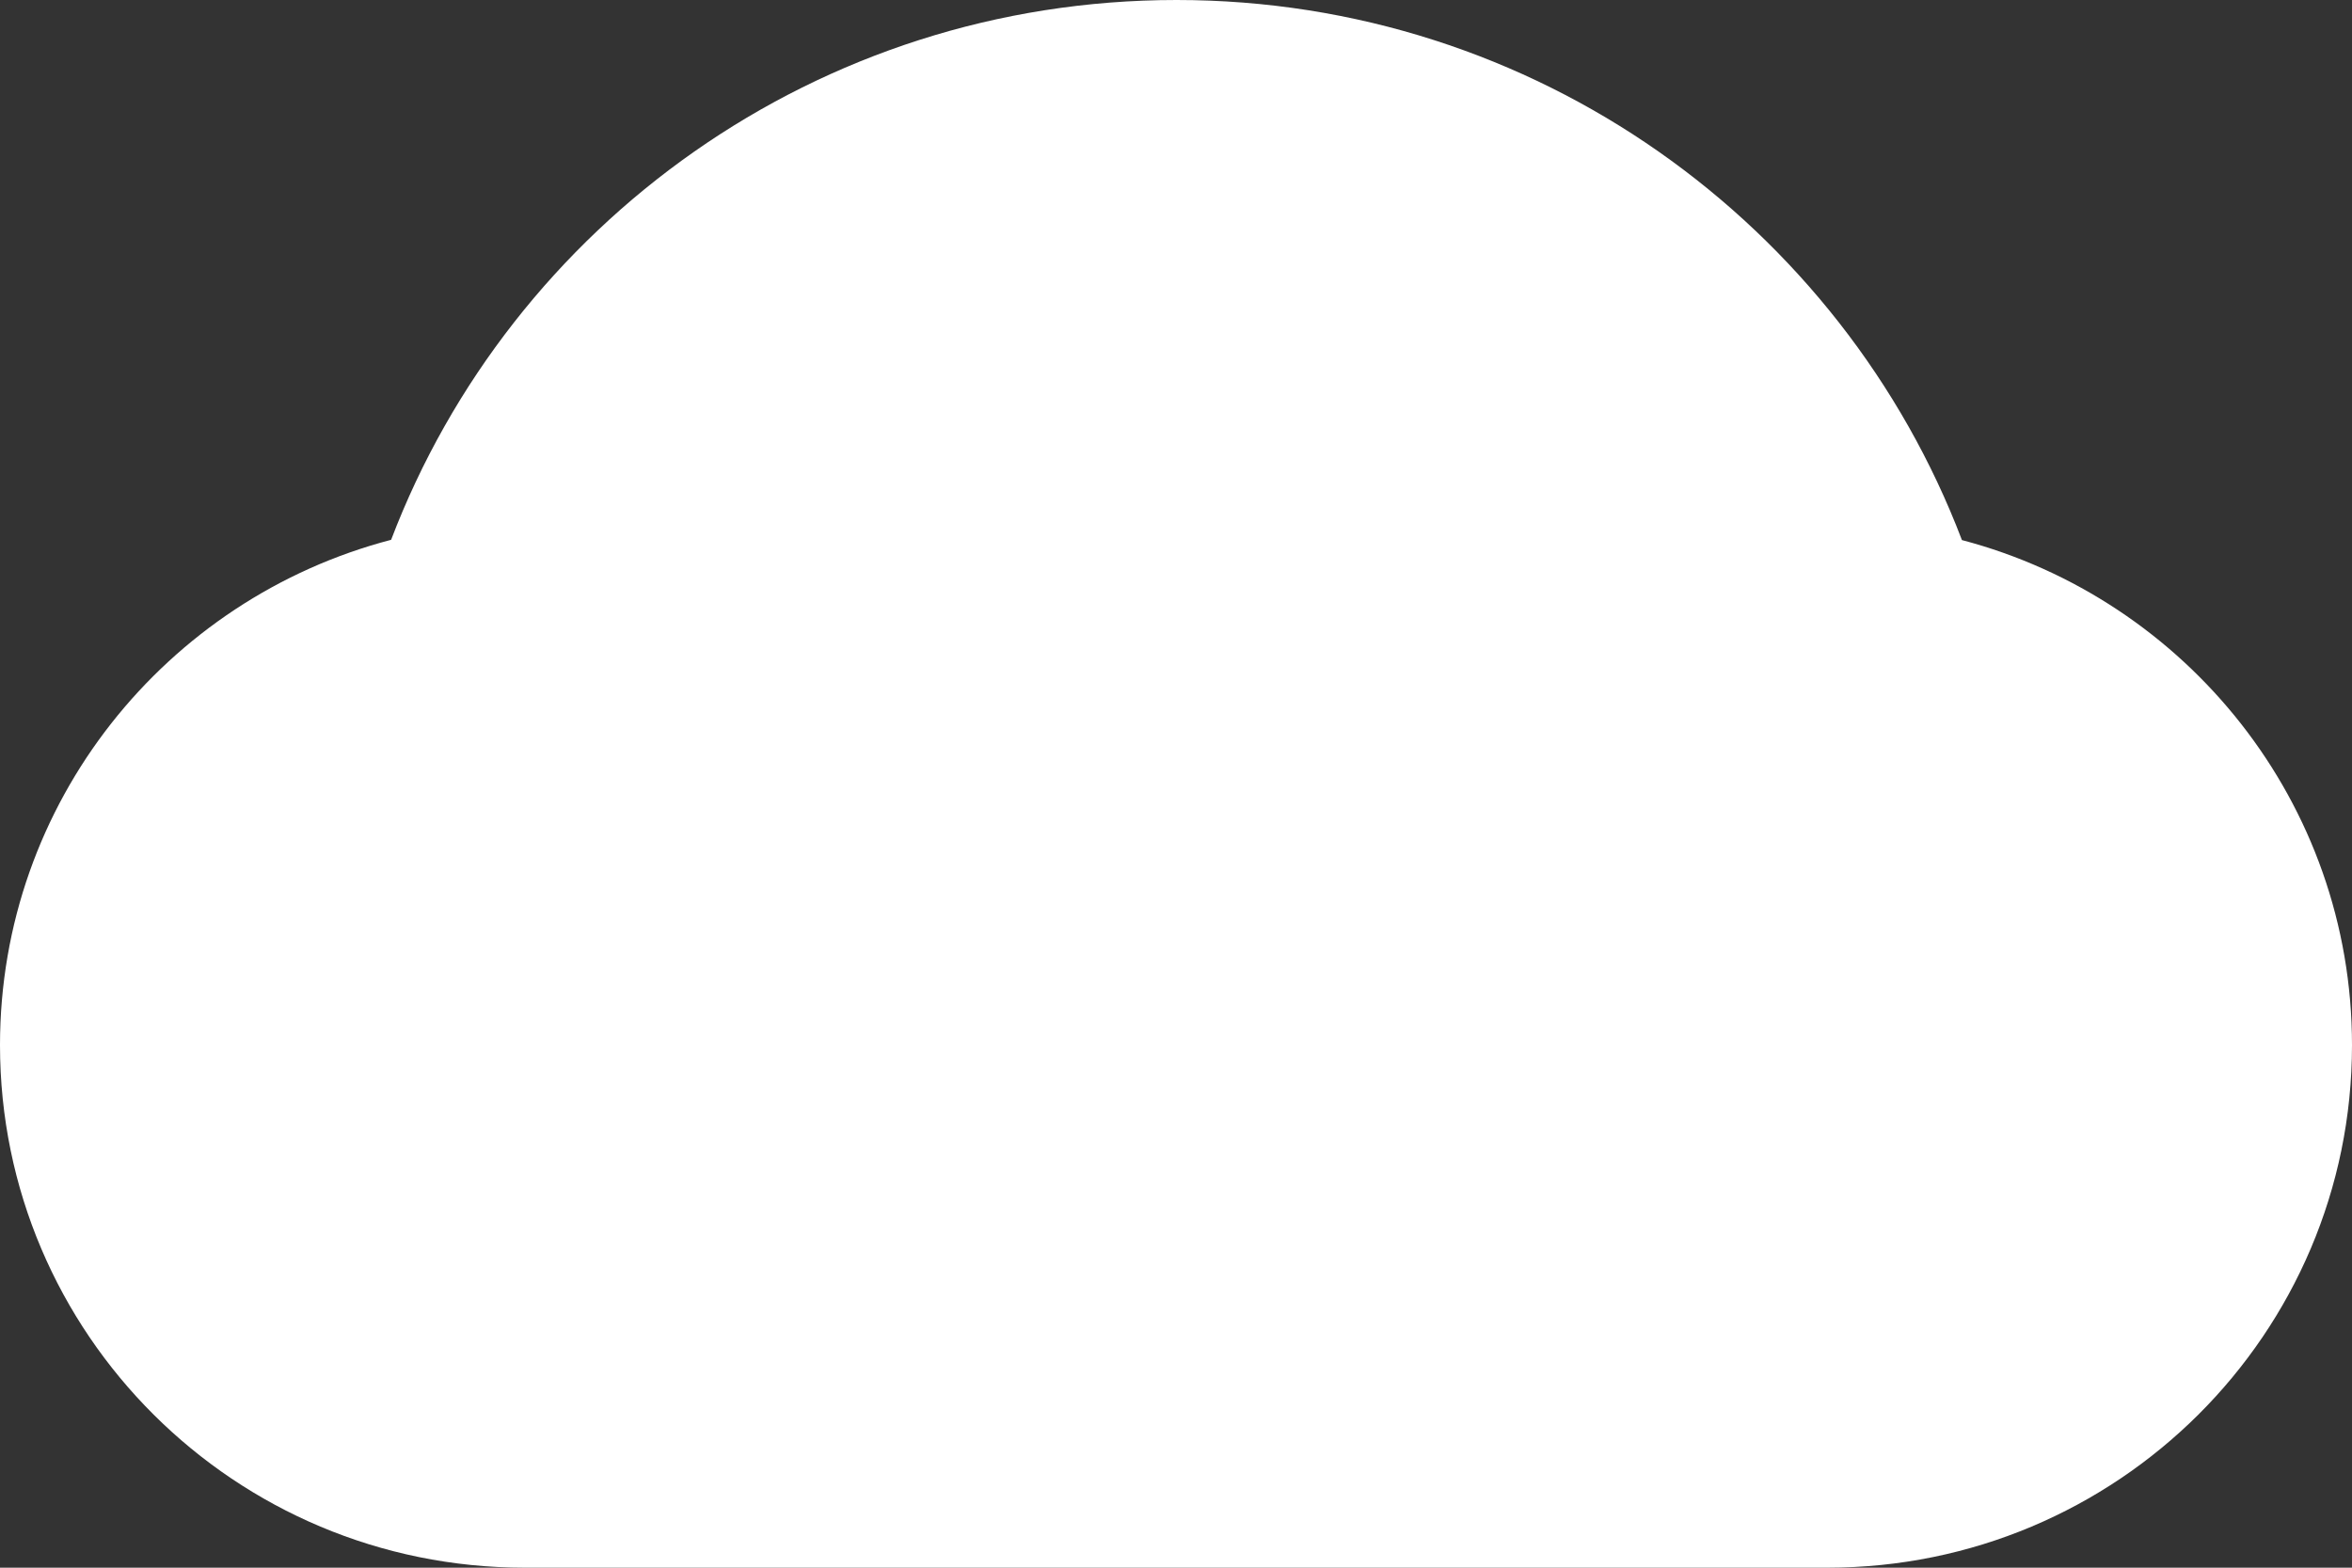 <svg width="72" height="48" viewBox="0 0 72 48" fill="none" xmlns="http://www.w3.org/2000/svg">
<rect x="0" y="0" width="72" height="48" fill="#333333" stroke="none"/>
<path id="Vector" d="M60.059 16.536C56.379 6.872 47.001 0 36.016 0C25.031 0 15.654 6.864 11.973 16.528C5.087 18.328 0 24.568 0 32C0 40.84 7.192 48 16.063 48H55.937C64.808 48 72 40.84 72 32C72 24.584 66.93 18.344 60.059 16.536Z" fill="white"/>
</svg>
